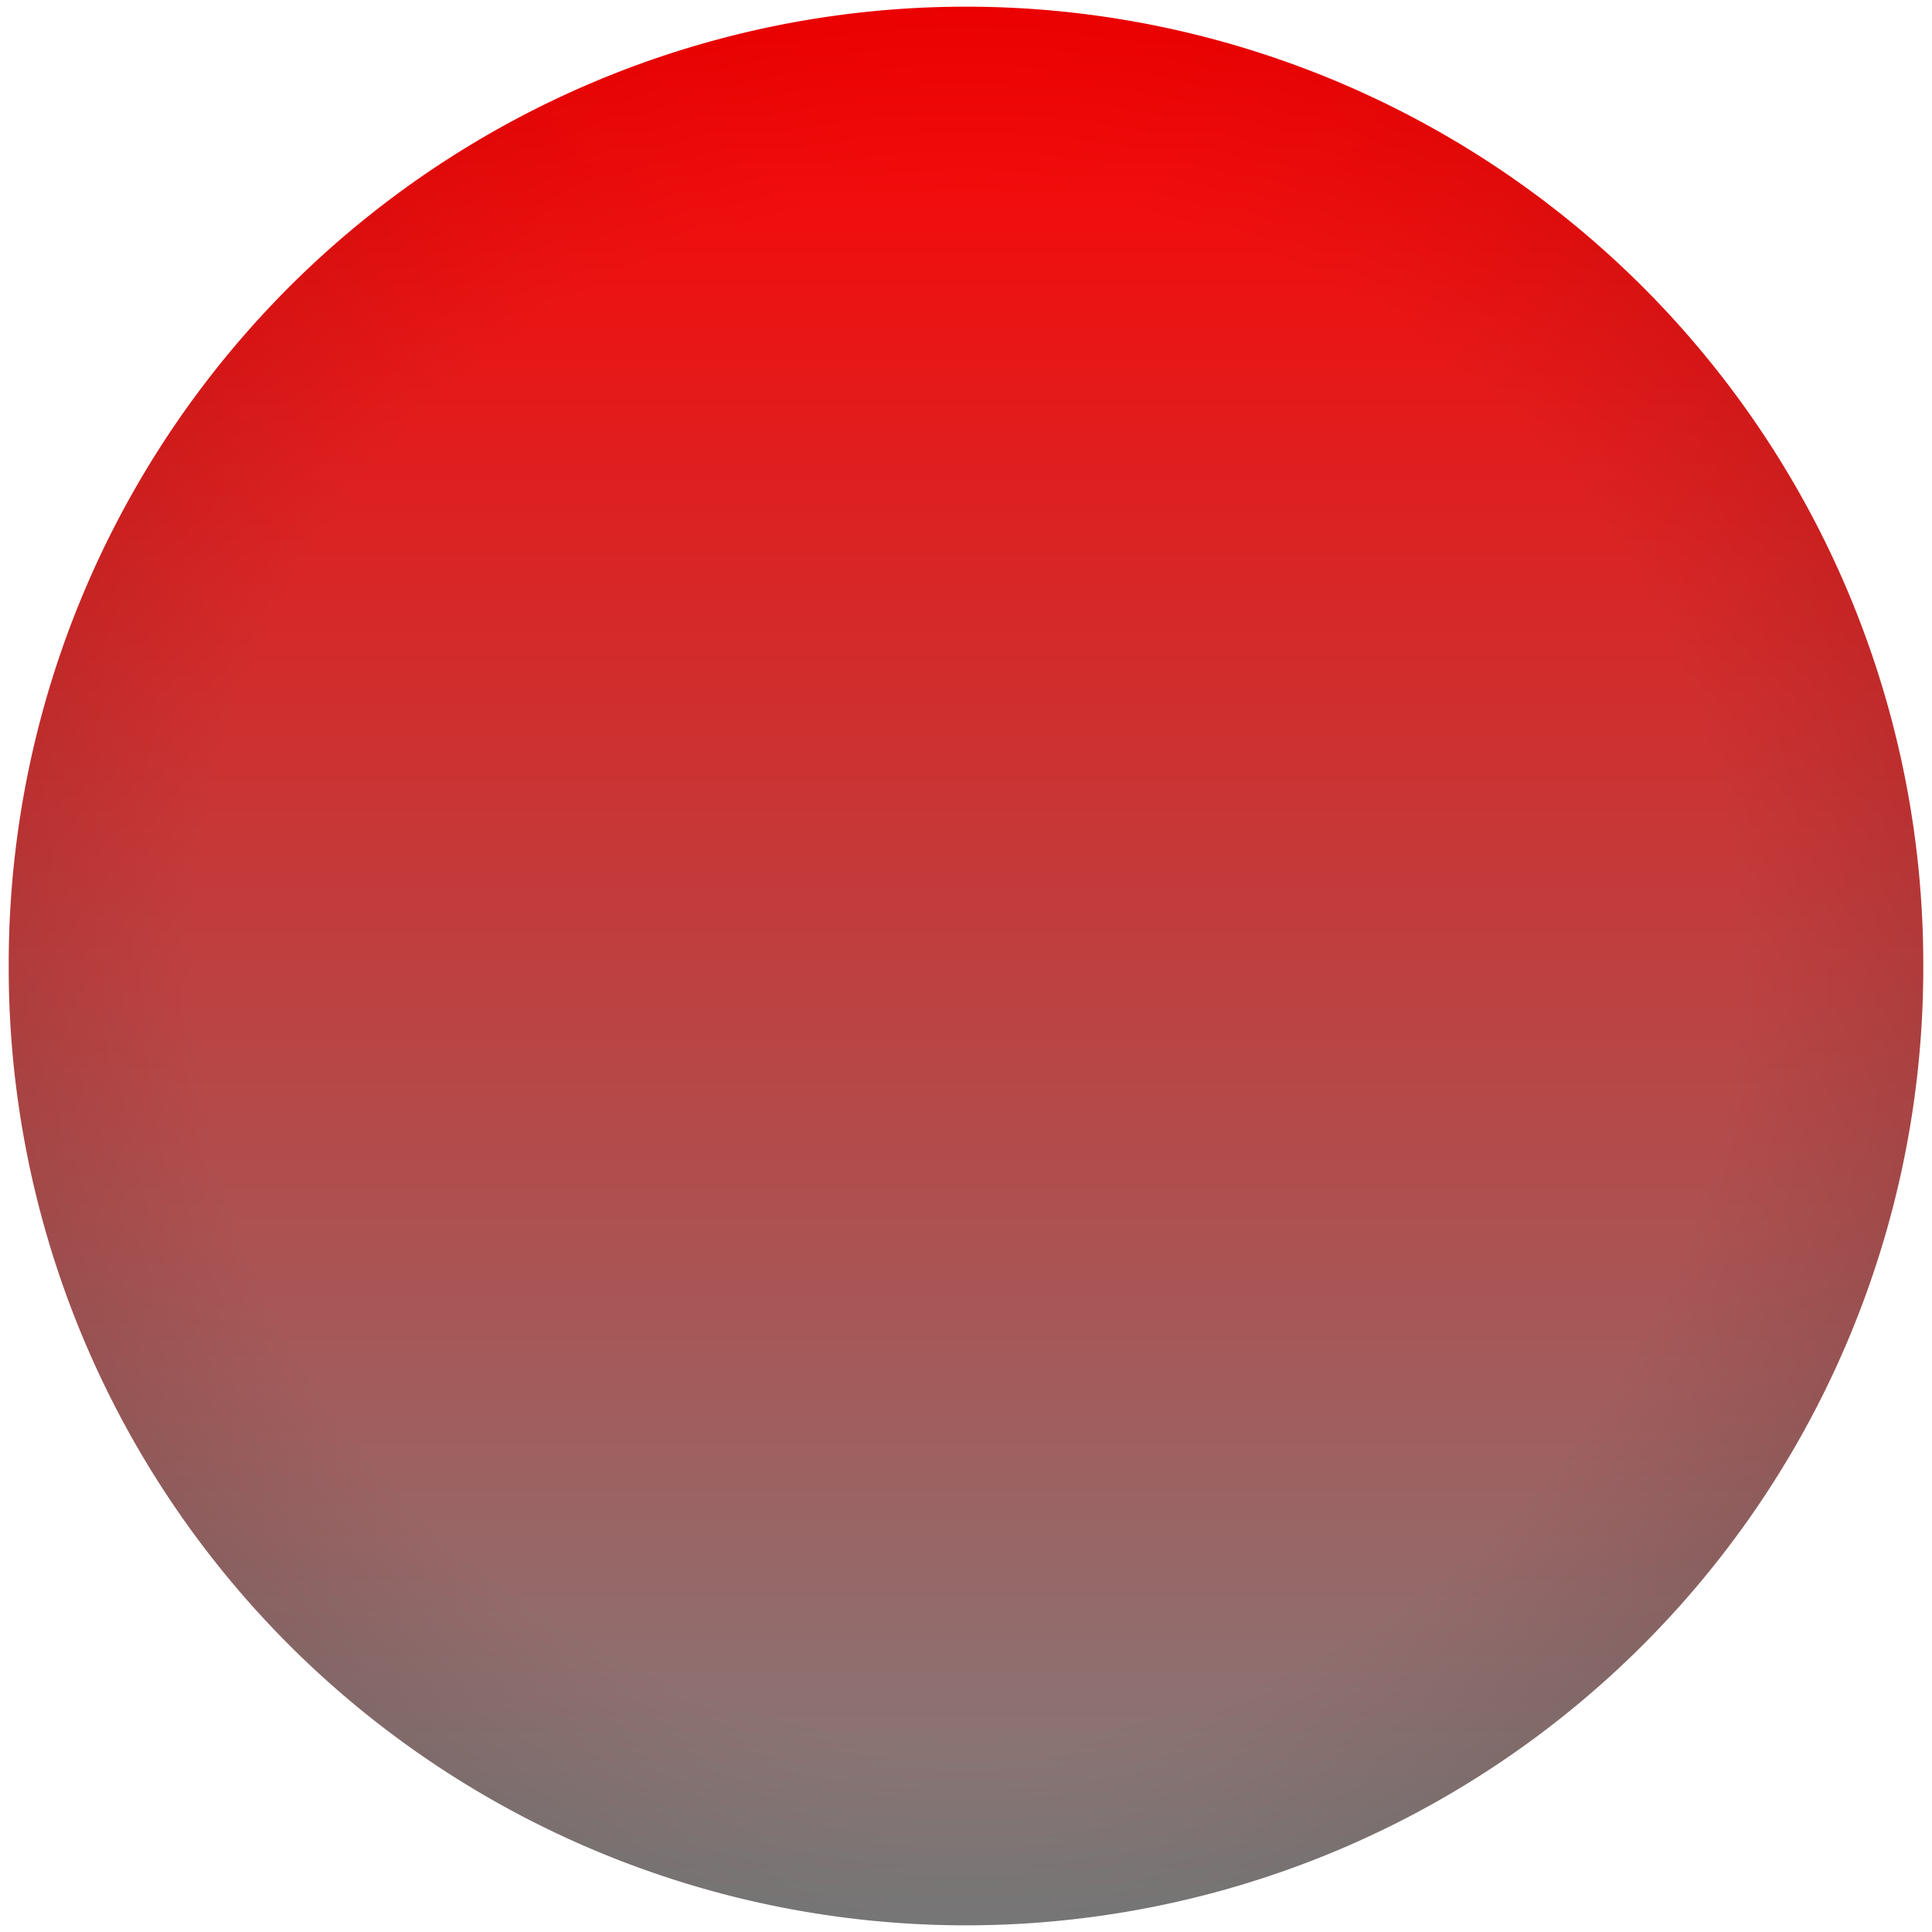 <svg
   xmlns="http://www.w3.org/2000/svg"
   xmlns:xlink="http://www.w3.org/1999/xlink"
   width="442.571"
   height="442.571"
   id="svg2">
  <defs
     id="defs4">
    <linearGradient id="linearGradient3767">
      <stop
         id="stop3769"
         style="stop-color:#000000;stop-opacity:0"
         offset="0" />
      <stop
         id="stop3773"
         style="stop-color:#000000;stop-opacity:0"
         offset="0.803" />
      <stop
         id="stop3771"
         style="stop-color:#000000;stop-opacity:0.078"
         offset="1" />
    </linearGradient>
    <linearGradient
       id="linearGradient3755">
      <stop
         id="stop3757"
         style="stop-color:#fe0000;stop-opacity:1"
         offset="0" />
      <stop
         id="stop3759"
         style="stop-color:#7f7f7f;stop-opacity:1"
         offset="1" />
    </linearGradient>
    <linearGradient
       x1="369.286"
       y1="109.933"
       x2="369.286"
       y2="548.832"
       id="linearGradient3761"
       xlink:href="#linearGradient3755"
       gradientUnits="userSpaceOnUse" />
    <radialGradient
       cx="369.286"
       cy="330.219"
       r="220.286"
       fx="369.286"
       fy="330.219"
       id="radialGradient3765"
       xlink:href="#linearGradient3767"
       gradientUnits="userSpaceOnUse" />
  </defs>
  
  <g
     transform="translate(-148,-108.934)"
     id="layer1">
    <path
       d="m 588.571,330.219 a 219.286,219.286 0 1 1 -438.571,0 219.286,219.286 0 1 1 438.571,0 z"
       style="fill:url(#linearGradient3761)" />
    <path
       d="m 588.571,330.219 a 219.286,219.286 0 1 1 -438.571,0 219.286,219.286 0 1 1 438.571,0 z"
       style="fill:url(#radialGradient3765)" />
  </g>
</svg>
